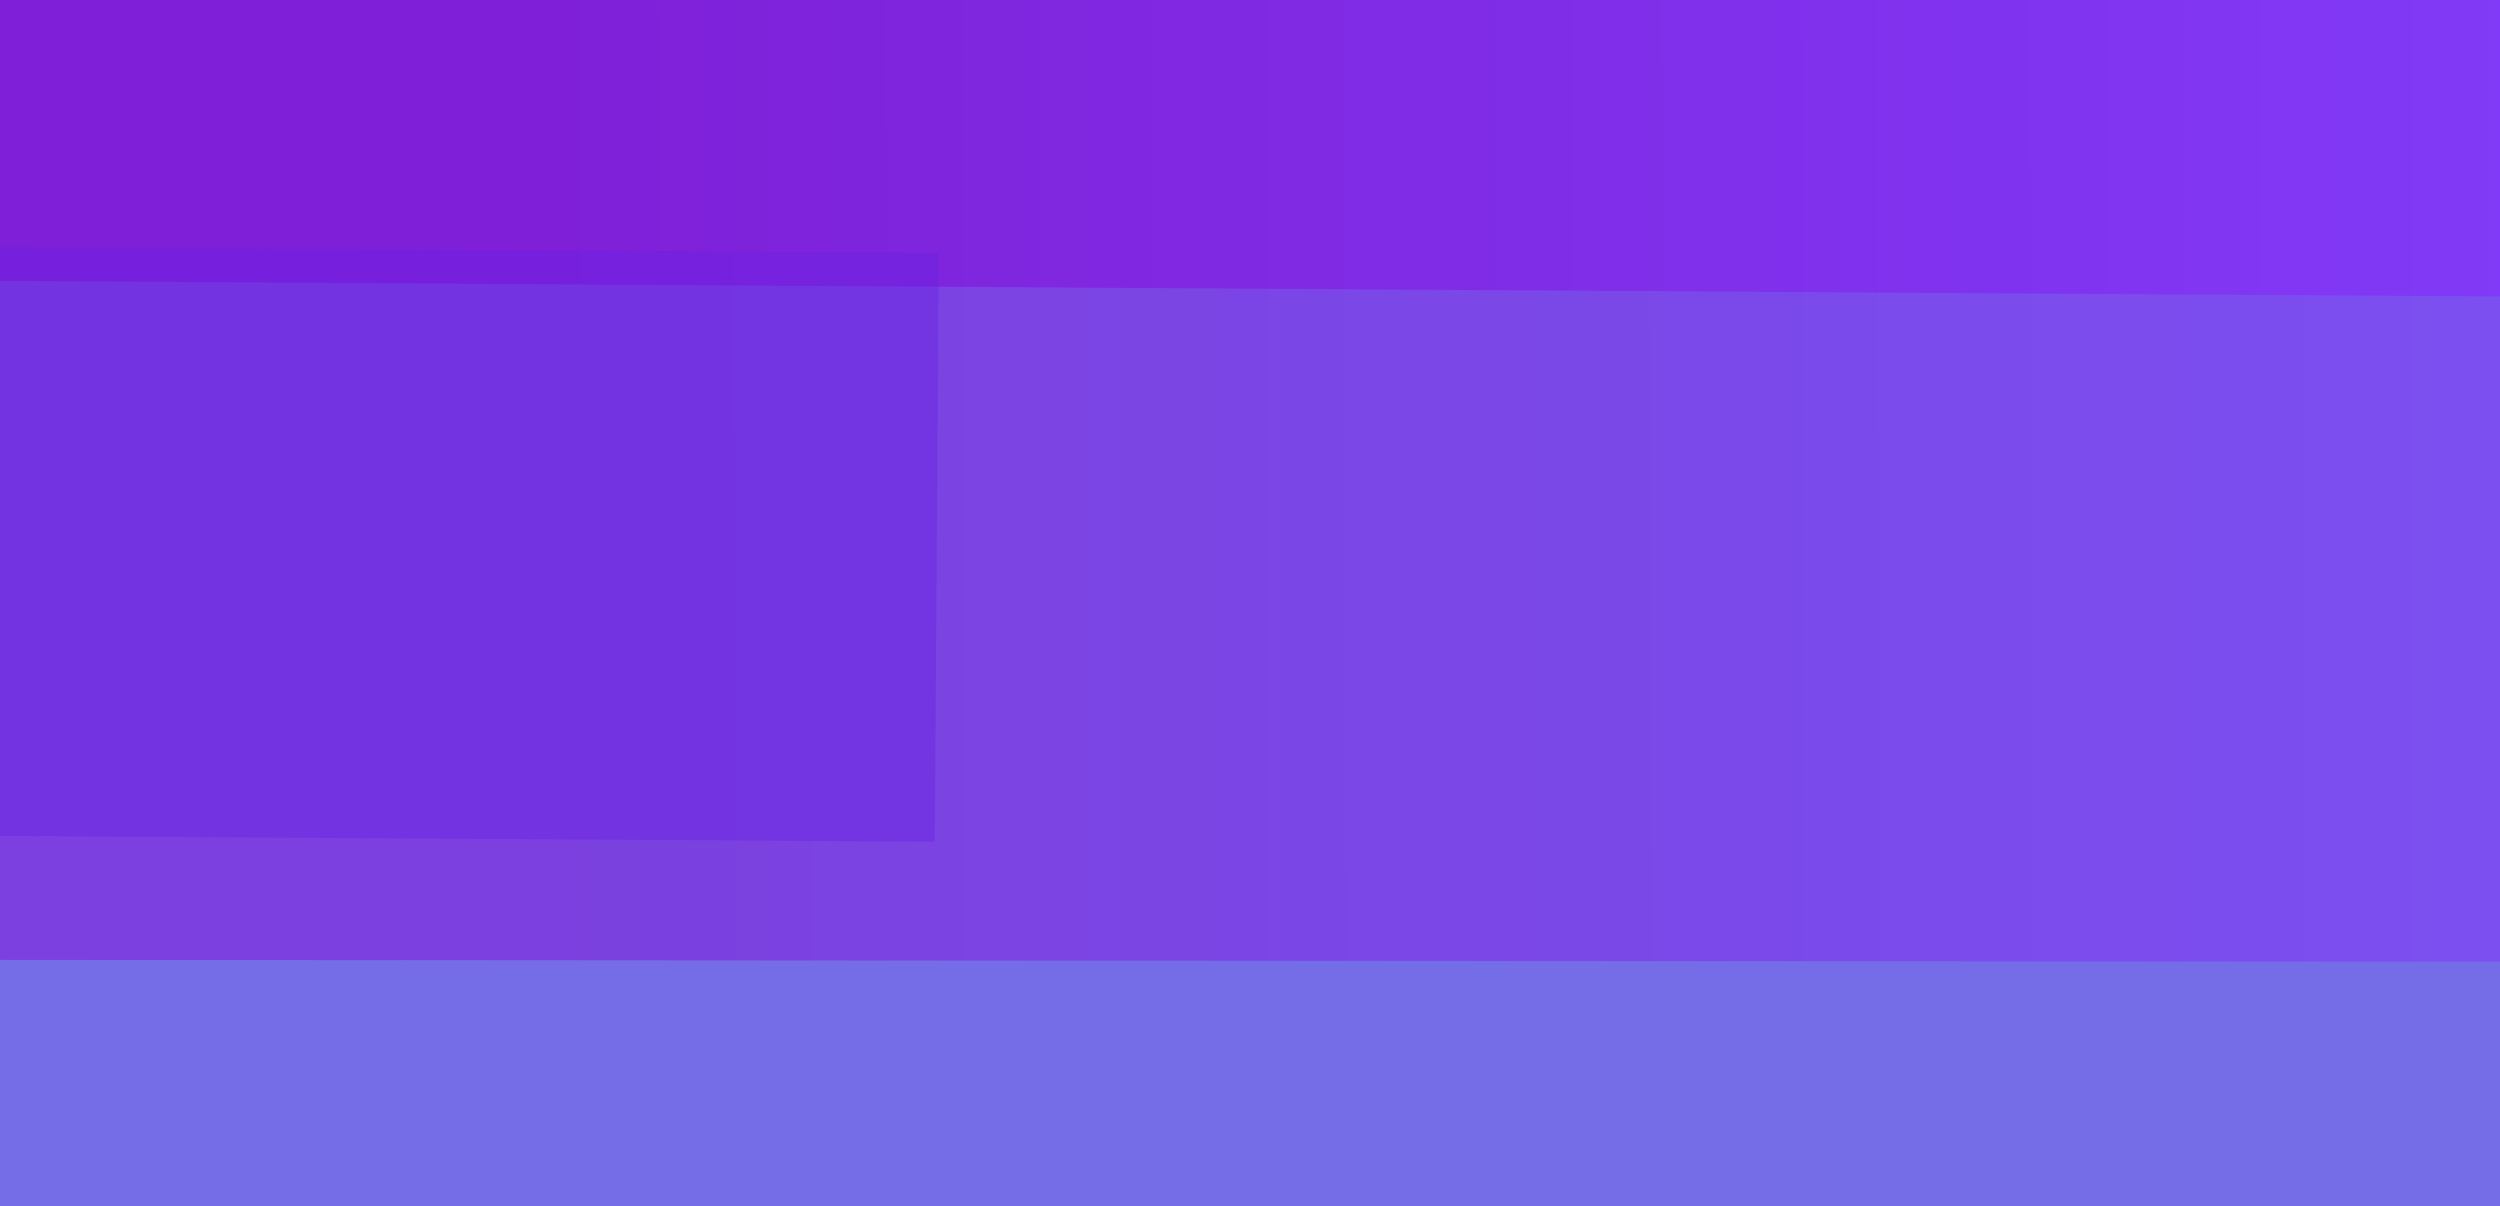<?xml version="1.0" encoding="utf-8"?><svg id="headbg" image-rendering="auto" baseProfile="basic" version="1.1" x="0px" y="0px" width="916" height="442" xmlns="http://www.w3.org/2000/svg" xmlns:xlink="http://www.w3.org/1999/xlink"><defs><g id="box1" overflow="visible"><path fill="#6B22E3" fill-opacity=".427" stroke="none" d="M304.1 -106.05L-302.6 -109.75 -304.05 106.05 302.65 109.75 304.1 -106.05Z"/></g><g id="box3" overflow="visible"><path fill="#6B22E3" fill-opacity=".427" stroke="none" d="M236.4 -82.45L-235.3 -85.3 -236.4 82.5 235.3 85.35 236.4 -82.45Z"/></g><g id="box4" overflow="visible"><path fill="#6B22E3" fill-opacity=".427" stroke="none" d="M263.15 -91.8L-261.85 -94.95 -263.1 91.8 261.9 95 263.15 -91.8Z"/></g><linearGradient id="Gradient_1" gradientUnits="userSpaceOnUse" x1="-75.600" y1="175" x2="925.800" y2="173.100" spreadMethod="pad"><stop offset="0%" stop-color="#7F20D8"/><stop offset="27.450%" stop-color="#7F20D8"/><stop offset="100%" stop-color="#813AF7"/></linearGradient></defs><g id="Scene-1" overflow="visible"><path fill="#756DE7" stroke="none" d="M939.65 478.1L939.1 -68.05 -186.65 -66.95 -186.1 479.2 939.65 478.1Z"/><path fill="url(#Gradient_1)" stroke="none" d="M925.75 352.4L926.05 -3.5 -75.5 -4.25 -75.8 351.65 925.75 352.4Z"/><g display="none"><use xlink:href="#box4" transform="translate(177.35 321.3)"><animateTransform attributeName="transform" additive="replace" type="translate" repeatCount="indefinite" dur="21.133s" keyTimes="0;.503;.505;.506;.508;.509;.511;.513;.514;.516;.517;.519;.521;.522;.524;.525;.527;.528;.53;.532;.533;.535;.536;.538;.539;.541;.543;.544;.546;.547;.549;.55;.552;.554;.555;.557;.558;.56;.562;.563;.565;.566;.568;.569;.571;.573;.574;.576;.577;.579;.58;.582;.584;.585;.587;.588;.59;.591;.593;.595;.596;.598;.599;.601;.603;.604;.606;.607;.609;.61;.612;.614;.615;.617;.618;.62;.621;.623;.625;.626;.628;.629;.631;.633;.634;.636;.637;.639;.64;.642;.644;.645;.647;.648;.65;.651;.653;.655;.656;.658;.659;.661;.662;.664;.666;.667;.669;.67;.672;.674;.675;.677;.678;.68;.681;.683;.685;.686;.688;.689;.691;.692;.694;.696;.697;.699;.7;.702;.703;.705;.707;.708;.71;.711;.713;.715;.716;.718;.719;.721;.722;.724;.726;.727;.729;.73;.732;.733;.735;.737;.738;.74;.741;.743;.744;.746;.748;.749;.751;.752;.754;.756;.757;.759;.76;.762;.763;.765;.767;.768;.77;.771;.773;.774;.776;.778;.779;.781;.782;.784;.786;.787;.789;.79;.792;.793;.795;.797;.798;.8;.801;.803;.804;.806;.808;.809;.811;.812;.814;.815;.817;.819;.82;.822;.823;.825;.827;.828;.83;.831;.833;.834;.836;.838;.839;.841;.842;.844;.845;.847;.849;.85;.852;.853;.855;.856;.858;.86;.861;.863;.864;.866;.868;.869;.871;.872;.874;.875;.877;.879;.88;.882;.883;.885;.886;.888;.89;.891;.893;.894;.896;.897;.899;.901;.902;.904;.905;.907;.909;.91;.912;.913;.915;.916;.918;.92;.921;.923;.924;.926;.927;.929;.931;.932;.934;.935;.937;.939;.94;.942;.943;.945;.946;.948;.95;.951;.953;.954;.956;.957;.959;1" values="177.35,321.3;177.35,321.3;177.9,321.3;178.45,321.3;179,321.3;179.55,321.3;180.1,321.3;180.65,321.3;181.2,321.3;181.75,321.3;182.3,321.3;182.85,321.3;183.4,321.3;183.95,321.3;184.5,321.3;185.1,321.3;185.65,321.3;186.2,321.3;186.75,321.3;187.3,321.3;187.85,321.3;188.4,321.3;188.95,321.3;189.5,321.3;190.05,321.3;190.6,321.3;191.15,321.3;191.7,321.3;192.25,321.3;192.85,321.3;193.4,321.3;193.95,321.3;194.5,321.3;195.05,321.3;195.6,321.3;196.15,321.3;196.7,321.3;197.25,321.3;197.8,321.3;198.35,321.3;198.9,321.3;199.45,321.3;200,321.3;200.6,321.3;201.15,321.3;201.7,321.3;202.25,321.3;202.8,321.3;203.35,321.3;203.9,321.3;204.45,321.3;205,321.3;205.55,321.3;206.1,321.3;206.65,321.3;207.2,321.3;207.75,321.3;208.35,321.3;208.9,321.3;209.45,321.3;210,321.3;210.55,321.3;211.1,321.3;211.65,321.3;212.2,321.3;212.75,321.3;213.3,321.3;213.85,321.3;214.4,321.3;214.95,321.3;215.55,321.3;216.1,321.3;216.65,321.3;217.2,321.3;217.75,321.3;218.3,321.3;218.85,321.3;219.4,321.3;219.95,321.3;220.5,321.3;221.05,321.3;221.6,321.3;222.15,321.3;222.7,321.3;223.3,321.3;223.85,321.3;224.4,321.3;224.95,321.3;225.5,321.3;226.05,321.3;226.6,321.3;227.15,321.3;227.7,321.3;228.25,321.3;228.8,321.3;229.35,321.3;229.9,321.3;230.45,321.3;231.05,321.3;231.6,321.3;232.15,321.3;232.7,321.3;233.25,321.3;233.8,321.3;234.35,321.3;234.9,321.3;235.45,321.3;236,321.3;236.55,321.3;237.1,321.3;237.65,321.3;238.2,321.3;238.8,321.3;239.35,321.3;239.9,321.3;240.45,321.3;241,321.3;241.55,321.3;242.1,321.3;242.65,321.3;243.2,321.3;243.75,321.3;244.3,321.3;244.85,321.3;245.4,321.3;246,321.3;246.55,321.3;247.1,321.3;247.65,321.3;248.2,321.3;248.75,321.3;249.3,321.3;249.85,321.3;250.4,321.3;250.95,321.3;251.5,321.3;252.05,321.3;252.6,321.3;253.15,321.3;253.75,321.3;254.3,321.3;254.85,321.3;255.4,321.3;255.95,321.3;256.5,321.3;257.05,321.3;257.6,321.3;258.15,321.3;258.7,321.3;259.25,321.3;259.8,321.3;260.35,321.3;260.9,321.3;261.5,321.3;262.05,321.3;262.6,321.3;263.15,321.3;263.7,321.3;264.25,321.3;264.8,321.3;265.35,321.3;265.9,321.3;266.45,321.3;267,321.3;267.55,321.3;268.1,321.3;268.65,321.3;269.25,321.3;269.8,321.3;270.35,321.3;270.9,321.3;271.45,321.3;272,321.3;272.55,321.3;273.1,321.3;273.65,321.3;274.2,321.3;274.75,321.3;275.3,321.3;275.85,321.3;276.45,321.3;277,321.3;277.55,321.3;278.1,321.3;278.65,321.3;279.2,321.3;279.75,321.3;280.3,321.3;280.85,321.3;281.4,321.3;281.95,321.3;282.5,321.3;283.05,321.3;283.6,321.3;284.2,321.3;284.75,321.3;285.3,321.3;285.85,321.3;286.4,321.3;286.95,321.3;287.5,321.3;288.05,321.3;288.6,321.3;289.15,321.3;289.7,321.3;290.25,321.3;290.8,321.3;291.35,321.3;291.95,321.3;292.5,321.3;293.05,321.3;293.6,321.3;294.15,321.3;294.7,321.3;295.25,321.3;295.8,321.3;296.35,321.3;296.9,321.3;297.45,321.3;298,321.3;298.55,321.3;299.1,321.3;299.7,321.3;300.25,321.3;300.8,321.3;301.35,321.3;301.9,321.3;302.45,321.3;303,321.3;303.55,321.3;304.1,321.3;304.65,321.3;305.2,321.3;305.75,321.3;306.3,321.3;306.9,321.3;307.45,321.3;308,321.3;308.55,321.3;309.1,321.3;309.65,321.3;310.2,321.3;310.75,321.3;311.3,321.3;311.85,321.3;312.4,321.3;312.95,321.3;313.5,321.3;314.05,321.3;314.65,321.3;315.2,321.3;315.75,321.3;316.3,321.3;316.85,321.3;317.4,321.3;317.95,321.3;318.5,321.3;319.05,321.3;319.6,321.3;320.15,321.3;320.7,321.3;321.25,321.3;321.8,321.3;322.4,321.3;322.95,321.3;323.5,321.3;324.05,321.3;324.6,321.3;325.15,321.3;325.7,321.3;326.25,321.3;326.8,321.3;327.35,321.3;327.9,321.3;328.45,321.3;329,321.3;329.55,321.3;330.15,321.3;330.7,321.3;331.25,321.3;331.8,321.3;332.35,321.3;332.9,321.3;333.45,321.3;334,321.3;334.55,321.3;335.1,321.3;335.65,321.3;336.2,321.3;336.75,321.3;337.35,321.3;337.35,321.3"/><animate attributeName="opacity" repeatCount="indefinite" dur="21.133s" keyTimes="0;.503;.505;.506;.508;.509;.511;.513;.514;.516;.517;.519;.521;.522;.524;.525;.527;.528;.53;.532;.533;.535;.536;.538;.539;.541;.543;.544;.546;.547;.549;.55;.552;.554;.555;.557;.558;.56;.562;.563;.565;.566;.568;.569;.571;.573;.574;.576;.577;.579;.58;.582;.584;.585;.587;.588;.59;.591;.593;.868;.869;.871;.872;.874;.875;.877;.879;.88;.882;.883;.885;.886;.888;.89;.891;.893;.894;.896;.897;.899;.901;.902;.904;.905;.907;.909;.91;.912;.913;.915;.916;.918;.92;.921;.923;.924;.926;.927;.929;.931;.932;.934;.935;.937;.939;.94;.942;.943;.945;.946;.948;.95;.951;.953;.954;.956;.957;.959;1" values="0;0;.01;.03;.05;.07;.08;.1;.12;.14;.15;.17;.19;.21;.22;.24;.26;.28;.29;.31;.33;.35;.36;.38;.4;.42;.43;.45;.47;.49;.5;.52;.54;.56;.57;.59;.61;.63;.64;.66;.68;.7;.71;.73;.75;.77;.78;.8;.82;.84;.85;.87;.89;.91;.92;.94;.96;.98;1;1;.98;.96;.94;.93;.91;.89;.87;.86;.84;.82;.81;.79;.77;.75;.74;.72;.7;.68;.67;.65;.63;.62;.6;.58;.56;.55;.53;.51;.49;.48;.46;.44;.43;.41;.39;.37;.36;.34;.32;.31;.29;.27;.25;.24;.22;.2;.18;.17;.15;.13;.12;.1;.08;.06;.05;.03;.01;0;0"/></use><animate attributeName="display" repeatCount="indefinite" dur="21.133s" keyTimes="0;.503;.961;1" values="none;inline;none;none"/></g><g display="none"><use xlink:href="#box4" transform="translate(477.35 381.3)"><animateTransform attributeName="transform" additive="replace" type="translate" repeatCount="indefinite" dur="21.133s" keyTimes="0;.014;.016;.017;.019;.021;.022;.024;.025;.027;.028;.03;.032;.033;.035;.036;.038;.039;.041;.043;.044;.046;.047;.049;.05;.052;.054;.055;.057;.058;.06;.062;.063;.065;.066;.068;.069;.071;.073;.074;.076;.077;.079;.08;.082;.084;.085;.087;.088;.09;.091;.093;.095;.096;.098;.099;.101;.103;.104;.106;.107;.109;.11;.112;.114;.115;.117;.118;.12;.121;.123;.125;.126;.128;.129;.131;.132;.134;.136;.137;.139;.14;.142;.144;.145;.147;.148;.15;.151;.153;.155;.156;.158;.159;.161;.162;.164;.166;.167;.169;.17;.172;.174;.175;.177;.178;.18;.181;.183;.185;.186;.188;.189;.191;.192;.194;.196;.197;.199;.2;.202;.203;.205;.207;.208;.21;.211;.213;.215;.216;.218;.219;.221;.222;.224;.226;.227;.229;.23;.232;.233;.235;.237;.238;.24;.241;.243;.244;.246;.248;.249;.251;.252;.254;.256;.257;.259;.26;.262;.263;.265;.267;.268;.27;.271;.273;.274;.276;.278;.279;.281;.282;.284;.285;.287;.289;.29;.292;.293;.295;.297;.298;.3;.301;.303;.304;.306;.308;.309;.311;.312;.314;.315;.317;.319;.32;.322;.323;.325;.327;.328;.33;.331;.333;.334;.336;.338;.339;.341;.342;.344;.345;.347;.349;.35;.352;.353;.355;.356;.358;.36;.361;.363;.364;.366;.368;.369;.371;.372;.374;.375;.377;.379;.38;.382;.383;.385;.386;.388;.39;.391;.393;.394;.396;.397;.399;.401;.402;.404;.405;.407;.409;.41;.412;.413;.415;.416;.418;.42;.421;.423;.424;.426;.427;.429;.431;.432;.434;.435;.437;.438;.44;.442;.443;.445;.446;.448;.45;.451;.453;.454;.456;.457;.459;.461;.462;.464;.465;.467;.468;.47;.472;.473;.475;.476;.478;.48;.481;.483;.484;.486;1" values="477.35,381.3;477.35,381.3;476.85,381.3;476.3,381.3;475.75,381.3;475.25,381.3;474.7,381.3;474.15,381.3;473.65,381.3;473.1,381.3;472.55,381.3;472,381.3;471.5,381.3;470.95,381.3;470.4,381.3;469.9,381.3;469.35,381.3;468.8,381.3;468.3,381.3;467.75,381.3;467.2,381.3;466.65,381.3;466.15,381.3;465.6,381.3;465.05,381.3;464.55,381.3;464,381.3;463.45,381.3;462.95,381.3;462.4,381.3;461.85,381.3;461.3,381.3;460.8,381.3;460.25,381.3;459.7,381.3;459.2,381.3;458.65,381.3;458.1,381.3;457.6,381.3;457.05,381.3;456.5,381.3;455.95,381.3;455.45,381.3;454.9,381.3;454.35,381.3;453.85,381.3;453.3,381.3;452.75,381.3;452.2,381.3;451.7,381.3;451.15,381.3;450.6,381.3;450.1,381.3;449.55,381.3;449,381.3;448.5,381.3;447.95,381.3;447.4,381.3;446.85,381.3;446.35,381.3;445.8,381.3;445.25,381.3;444.75,381.3;444.2,381.3;443.65,381.3;443.15,381.3;442.6,381.3;442.05,381.3;441.5,381.3;441,381.3;440.45,381.3;439.9,381.3;439.4,381.3;438.85,381.3;438.3,381.3;437.8,381.3;437.25,381.3;436.7,381.3;436.15,381.3;435.65,381.3;435.1,381.3;434.55,381.3;434.05,381.3;433.5,381.3;432.95,381.3;432.45,381.3;431.9,381.3;431.35,381.3;430.8,381.3;430.3,381.3;429.75,381.3;429.2,381.3;428.7,381.3;428.15,381.3;427.6,381.3;427.05,381.3;426.55,381.3;426,381.3;425.45,381.3;424.95,381.3;424.4,381.3;423.85,381.3;423.35,381.3;422.8,381.3;422.25,381.3;421.7,381.3;421.2,381.3;420.65,381.3;420.1,381.3;419.6,381.3;419.05,381.3;418.5,381.3;418,381.3;417.45,381.3;416.9,381.3;416.35,381.3;415.85,381.3;415.3,381.3;414.75,381.3;414.25,381.3;413.7,381.3;413.15,381.3;412.65,381.3;412.1,381.3;411.55,381.3;411,381.3;410.5,381.3;409.95,381.3;409.4,381.3;408.9,381.3;408.35,381.3;407.8,381.3;407.25,381.3;406.75,381.3;406.2,381.3;405.65,381.3;405.15,381.3;404.6,381.3;404.05,381.3;403.55,381.3;403,381.3;402.45,381.3;401.9,381.3;401.4,381.3;400.85,381.3;400.3,381.3;399.8,381.3;399.25,381.3;398.7,381.3;398.2,381.3;397.65,381.3;397.1,381.3;396.55,381.3;396.05,381.3;395.5,381.3;394.95,381.3;394.45,381.3;393.9,381.3;393.35,381.3;392.85,381.3;392.3,381.3;391.75,381.3;391.2,381.3;390.7,381.3;390.15,381.3;389.6,381.3;389.1,381.3;388.55,381.3;388,381.3;387.5,381.3;386.95,381.3;386.4,381.3;385.85,381.3;385.35,381.3;384.8,381.3;384.25,381.3;383.75,381.3;383.2,381.3;382.65,381.3;382.1,381.3;381.6,381.3;381.05,381.3;380.5,381.3;380,381.3;379.45,381.3;378.9,381.3;378.4,381.3;377.85,381.3;377.3,381.3;376.75,381.3;376.25,381.3;375.7,381.3;375.15,381.3;374.65,381.3;374.1,381.3;373.55,381.3;373.05,381.3;372.5,381.3;371.95,381.3;371.4,381.3;370.9,381.3;370.35,381.3;369.8,381.3;369.3,381.3;368.75,381.3;368.2,381.3;367.7,381.3;367.15,381.3;366.6,381.3;366.05,381.3;365.55,381.3;365,381.3;364.45,381.3;363.95,381.3;363.4,381.3;362.85,381.3;362.3,381.3;361.8,381.3;361.25,381.3;360.7,381.3;360.2,381.3;359.65,381.3;359.1,381.3;358.6,381.3;358.05,381.3;357.5,381.3;356.95,381.3;356.45,381.3;355.9,381.3;355.35,381.3;354.85,381.3;354.3,381.3;353.75,381.3;353.25,381.3;352.7,381.3;352.15,381.3;351.6,381.3;351.1,381.3;350.55,381.3;350,381.3;349.5,381.3;348.95,381.3;348.4,381.3;347.9,381.3;347.35,381.3;346.8,381.3;346.25,381.3;345.75,381.3;345.2,381.3;344.65,381.3;344.15,381.3;343.6,381.3;343.05,381.3;342.55,381.3;342,381.3;341.45,381.3;340.9,381.3;340.4,381.3;339.85,381.3;339.3,381.3;338.8,381.3;338.25,381.3;337.7,381.3;337.15,381.3;336.65,381.3;336.1,381.3;335.55,381.3;335.05,381.3;334.5,381.3;333.95,381.3;333.45,381.3;332.9,381.3;332.35,381.3;331.8,381.3;331.3,381.3;330.75,381.3;330.2,381.3;329.7,381.3;329.15,381.3;328.6,381.3;328.1,381.3;327.55,381.3;327,381.3;326.45,381.3;325.95,381.3;325.4,381.3;324.85,381.3;324.35,381.3;323.8,381.3;323.25,381.3;322.75,381.3;322.2,381.3;321.65,381.3;321.1,381.3;320.6,381.3;320.05,381.3;319.5,381.3;319,381.3;318.45,381.3;317.9,381.3;317.35,381.3;317.35,381.3"/><animate attributeName="opacity" repeatCount="indefinite" dur="21.133s" keyTimes="0;.014;.016;.017;.019;.021;.022;.024;.025;.027;.028;.03;.032;.033;.035;.036;.038;.039;.041;.043;.044;.046;.047;.049;.05;.052;.054;.055;.057;.058;.06;.062;.063;.065;.066;.068;.069;.071;.073;.074;.076;.077;.079;.08;.082;.084;.085;.087;.088;.09;.091;.093;.095;.096;.098;.099;.101;.103;.104;.106;.107;.391;.393;.394;.396;.397;.399;.401;.402;.404;.405;.407;.409;.41;.412;.413;.415;.416;.418;.42;.421;.423;.424;.426;.427;.429;.431;.432;.434;.435;.437;.438;.44;.442;.443;.445;.446;.448;.45;.451;.453;.454;.456;.457;.459;.461;.462;.464;.465;.467;.468;.47;.472;.473;.475;.476;.478;.48;.481;.483;.484;.486;1" values="0;0;.01;.03;.05;.06;.08;.1;.11;.13;.15;.16;.18;.2;.22;.23;.25;.27;.28;.3;.32;.33;.35;.37;.38;.4;.42;.44;.45;.47;.49;.5;.52;.54;.55;.57;.59;.61;.62;.64;.66;.67;.69;.71;.72;.74;.76;.77;.79;.81;.83;.84;.86;.88;.89;.91;.93;.94;.96;.98;1;1;.98;.96;.95;.93;.91;.9;.88;.86;.85;.83;.81;.8;.78;.76;.75;.73;.71;.7;.68;.66;.65;.63;.61;.6;.58;.56;.55;.53;.51;.5;.48;.46;.44;.43;.41;.4;.38;.36;.35;.33;.31;.3;.28;.26;.25;.23;.21;.2;.18;.16;.15;.13;.11;.1;.08;.06;.05;.03;.01;0;0"/></use><animate attributeName="display" repeatCount="indefinite" dur="21.133s" keyTimes="0;.014;.487;1" values="none;inline;none;none"/></g><g display="none"><use xlink:href="#box3" transform="translate(921.15 303.7)"><animateTransform attributeName="transform" additive="replace" type="translate" repeatCount="indefinite" dur="21.133s" keyTimes="0;.478;.48;.481;.483;.484;.486;.487;.489;.491;.492;.494;.495;.497;.498;.5;.502;.503;.505;.506;.508;.509;.511;.513;.514;.516;.517;.519;.521;.522;.524;.525;.527;.528;.53;.532;.533;.535;.536;.538;.539;.541;.543;.544;.546;.547;.549;.55;.552;.554;.555;.557;.558;.56;.562;.563;.565;.566;.568;.569;.571;.573;.574;.576;.577;.579;.58;.582;.584;.585;.587;.588;.59;.591;.593;.595;.596;.598;.599;.601;.603;.604;.606;.607;.609;.61;.612;.614;.615;.617;.618;.62;.621;.623;.625;.626;.628;.629;.631;.633;.634;.636;.637;.639;.64;.642;.644;.645;.647;.648;.65;.651;.653;.655;.656;.658;.659;.661;.662;.664;.666;.667;.669;.67;.672;.674;.675;.677;.678;.68;.681;.683;.685;.686;.688;.689;.691;.692;.694;.696;.697;.699;.7;.702;.703;.705;.707;.708;.71;.711;.713;.715;.716;.718;.719;.721;.722;.724;.726;.727;.729;.73;.732;.733;.735;.737;.738;.74;.741;.743;.744;.746;.748;.749;.751;.752;.754;.756;.757;.759;.76;.762;.763;.765;.767;.768;.77;.771;.773;.774;.776;.778;.779;.781;.782;.784;.786;.787;.789;.79;.792;.793;.795;.797;.798;.8;.801;.803;.804;.806;.808;.809;.811;.812;.814;.815;.817;.819;.82;.822;.823;.825;.827;.828;.83;.831;.833;.834;.836;.838;.839;.841;.842;.844;.845;.847;.849;.85;.852;.853;.855;.856;.858;.86;.861;.863;.864;.866;.868;.869;.871;1" values="921.15,303.7;921.15,303.7;920.45,303.85;919.75,304;919,304.15;918.3,304.3;917.55,304.5;916.85,304.65;916.1,304.8;915.4,304.95;914.65,305.1;913.95,305.3;913.2,305.45;912.5,305.6;911.8,305.75;911.05,305.9;910.35,306.1;909.6,306.25;908.9,306.4;908.15,306.55;907.45,306.75;906.7,306.9;906,307.05;905.25,307.2;904.55,307.35;903.85,307.55;903.1,307.7;902.4,307.85;901.65,308;900.95,308.15;900.2,308.35;899.5,308.5;898.75,308.65;898.05,308.8;897.3,309;896.6,309.15;895.85,309.3;895.15,309.45;894.45,309.6;893.7,309.8;893,309.95;892.25,310.1;891.55,310.25;890.8,310.4;890.1,310.6;889.35,310.75;888.65,310.9;887.9,311.05;887.2,311.25;886.5,311.4;885.75,311.55;885.05,311.7;884.3,311.85;883.6,312.05;882.85,312.2;882.15,312.35;881.4,312.5;880.7,312.65;879.95,312.85;879.25,313;878.5,313.15;877.8,313.3;877.1,313.45;876.35,313.65;875.65,313.8;874.9,313.95;874.2,314.1;873.45,314.3;872.75,314.45;872,314.6;871.3,314.75;870.55,314.9;869.85,315.1;869.15,315.25;868.4,315.4;867.7,315.55;866.95,315.7;866.25,315.9;865.5,316.05;864.8,316.2;864.05,316.35;863.35,316.55;862.6,316.7;861.9,316.85;861.15,317;860.45,317.15;859.75,317.35;859,317.5;858.3,317.65;857.55,317.8;856.85,317.95;856.1,318.15;855.4,318.3;854.65,318.45;853.95,318.6;853.2,318.8;852.5,318.95;851.8,319.1;851.05,319.25;850.35,319.4;849.6,319.6;848.9,319.75;848.15,319.9;847.45,320.05;846.7,320.2;846,320.4;845.25,320.55;844.55,320.7;843.85,320.85;843.1,321;842.4,321.2;841.65,321.35;840.95,321.5;840.2,321.65;839.5,321.85;838.75,322;838.05,322.15;837.3,322.3;836.6,322.45;835.85,322.65;835.15,322.8;834.45,322.95;833.7,323.1;833,323.25;832.25,323.45;831.55,323.6;830.8,323.75;830.1,323.9;829.35,324.1;828.65,324.25;827.9,324.4;827.2,324.55;826.5,324.7;825.75,324.9;825.05,325.05;824.3,325.2;823.6,325.35;822.85,325.5;822.15,325.7;821.4,325.85;820.7,326;819.95,326.15;819.25,326.35;818.5,326.5;817.8,326.65;817.1,326.8;816.35,326.95;815.65,327.15;814.9,327.3;814.2,327.45;813.45,327.6;812.75,327.75;812,327.95;811.3,328.1;810.55,328.25;809.85,328.4;809.15,328.55;808.4,328.75;807.7,328.9;806.95,329.05;806.25,329.2;805.5,329.4;804.8,329.55;804.05,329.7;803.35,329.85;802.6,330;801.9,330.2;801.15,330.35;800.45,330.5;799.75,330.65;799,330.8;798.3,331;797.55,331.15;796.85,331.3;796.1,331.45;795.4,331.65;794.65,331.8;793.95,331.95;793.2,332.1;792.5,332.25;791.8,332.45;791.05,332.6;790.35,332.75;789.6,332.9;788.9,333.05;788.15,333.25;787.45,333.4;786.7,333.55;786,333.7;785.25,333.9;784.55,334.05;783.85,334.2;783.1,334.35;782.4,334.5;781.65,334.7;780.95,334.85;780.2,335;779.5,335.15;778.75,335.3;778.05,335.5;777.3,335.65;776.6,335.8;775.85,335.95;775.15,336.1;774.45,336.3;773.7,336.45;773,336.6;772.25,336.75;771.55,336.95;770.8,337.1;770.1,337.25;769.35,337.4;768.65,337.55;767.9,337.75;767.2,337.9;766.5,338.05;765.75,338.2;765.05,338.35;764.3,338.55;763.6,338.7;762.85,338.85;762.15,339;761.4,339.2;760.7,339.35;759.95,339.5;759.25,339.65;758.5,339.8;757.8,340;757.1,340.15;756.35,340.3;755.65,340.45;754.9,340.6;754.2,340.8;753.45,340.95;752.75,341.1;752,341.25;751.3,341.45;750.55,341.6;749.85,341.75;749.15,341.9;748.4,342.05;747.7,342.25;746.95,342.4;746.25,342.55;745.5,342.7;744.8,342.85;744.05,343.05;743.35,343.2;742.6,343.35;741.9,343.5;741.15,343.7;741.15,343.7"/><animate attributeName="opacity" repeatCount="indefinite" dur="21.133s" keyTimes="0;.478;.48;.481;.483;.484;.486;.487;.489;.491;.492;.494;.495;.497;.498;.5;.502;.503;.505;.506;.508;.509;.511;.513;.514;.516;.517;.519;.521;.522;.524;.525;.527;.528;.53;.532;.533;.535;.536;.538;.539;.541;.543;.544;.546;.547;.549;.55;.552;.554;.555;.557;.558;.56;.562;.563;.565;.566;.568;.781;.782;.784;.786;.787;.789;.79;.792;.793;.795;.797;.798;.8;.801;.803;.804;.806;.808;.809;.811;.812;.814;.815;.817;.819;.82;.822;.823;.825;.827;.828;.83;.831;.833;.834;.836;.838;.839;.841;.842;.844;.845;.847;.849;.85;.852;.853;.855;.856;.858;.86;.861;.863;.864;.866;.868;.869;.871;1" values="0;0;.01;.03;.05;.07;.08;.1;.12;.14;.15;.17;.19;.21;.22;.24;.26;.28;.29;.31;.33;.35;.36;.38;.4;.42;.43;.45;.47;.49;.5;.52;.54;.56;.57;.59;.61;.63;.64;.66;.68;.7;.71;.73;.75;.77;.78;.8;.82;.84;.85;.87;.89;.91;.92;.94;.96;.98;1;1;.98;.96;.94;.92;.91;.89;.87;.85;.84;.82;.8;.78;.77;.75;.73;.71;.7;.68;.66;.64;.63;.61;.59;.57;.56;.54;.52;.5;.49;.47;.45;.43;.42;.4;.38;.36;.35;.33;.31;.29;.28;.26;.24;.22;.21;.19;.17;.15;.14;.12;.1;.08;.07;.05;.03;.01;0;0"/></use><animate attributeName="display" repeatCount="indefinite" dur="21.133s" keyTimes="0;.478;.872;1" values="none;inline;none;none"/></g><g display="none"><use xlink:href="#box3" transform="translate(781.15 403.7)"><animateTransform attributeName="transform" additive="replace" type="translate" repeatCount="indefinite" dur="21.133s" keyTimes="0;.038;.039;.041;.043;.044;.046;.047;.049;.05;.052;.054;.055;.057;.058;.06;.062;.063;.065;.066;.068;.069;.071;.073;.074;.076;.077;.079;.08;.082;.084;.085;.087;.088;.09;.091;.093;.095;.096;.098;.099;.101;.103;.104;.106;.107;.109;.11;.112;.114;.115;.117;.118;.12;.121;.123;.125;.126;.128;.129;.131;.132;.134;.136;.137;.139;.14;.142;.144;.145;.147;.148;.15;.151;.153;.155;.156;.158;.159;.161;.162;.164;.166;.167;.169;.17;.172;.174;.175;.177;.178;.18;.181;.183;.185;.186;.188;.189;.191;.192;.194;.196;.197;.199;.2;.202;.203;.205;.207;.208;.21;.211;.213;.215;.216;.218;.219;.221;.222;.224;.226;.227;.229;.23;.232;.233;.235;.237;.238;.24;.241;.243;.244;.246;.248;.249;.251;.252;.254;.256;.257;.259;.26;.262;.263;.265;.267;.268;.27;.271;.273;.274;.276;.278;.279;.281;.282;.284;.285;.287;.289;.29;.292;.293;.295;.297;.298;.3;.301;.303;.304;.306;.308;.309;.311;.312;.314;.315;.317;.319;.32;.322;.323;.325;.327;.328;.33;.331;.333;.334;.336;.338;.339;.341;.342;.344;.345;.347;.349;.35;.352;.353;.355;.356;.358;.36;.361;.363;.364;.366;.368;.369;.371;.372;.374;.375;.377;.379;.38;.382;.383;.385;.386;.388;.39;.391;.393;.394;.396;.397;.399;.401;.402;.404;.405;.407;.409;.41;.412;.413;.415;.416;.418;.42;.421;.423;.424;.426;.427;.429;.431;.432;.434;.435;.437;.438;.44;.442;.443;.445;.446;.448;.45;.451;.453;.454;.456;.457;.459;.461;.462;.464;1" values="781.15,403.7;781.15,403.7;781.65,403.7;782.15,403.7;782.7,403.7;783.2,403.7;783.7,403.7;784.25,403.7;784.75,403.7;785.25,403.7;785.8,403.7;786.3,403.7;786.85,403.7;787.35,403.7;787.85,403.7;788.4,403.7;788.9,403.7;789.4,403.7;789.95,403.7;790.45,403.7;791,403.7;791.5,403.7;792,403.7;792.55,403.7;793.05,403.7;793.55,403.7;794.1,403.7;794.6,403.7;795.15,403.7;795.65,403.7;796.15,403.7;796.7,403.7;797.2,403.7;797.7,403.7;798.25,403.7;798.75,403.7;799.25,403.7;799.8,403.7;800.3,403.7;800.85,403.7;801.35,403.7;801.85,403.7;802.4,403.7;802.9,403.7;803.4,403.7;803.95,403.7;804.45,403.7;805,403.7;805.5,403.7;806,403.7;806.55,403.7;807.05,403.7;807.55,403.7;808.1,403.7;808.6,403.7;809.15,403.7;809.65,403.7;810.15,403.7;810.7,403.7;811.2,403.7;811.7,403.7;812.25,403.7;812.75,403.7;813.25,403.7;813.8,403.7;814.3,403.7;814.85,403.7;815.35,403.7;815.85,403.7;816.4,403.7;816.9,403.7;817.4,403.7;817.95,403.7;818.45,403.7;819,403.7;819.5,403.7;820,403.7;820.55,403.7;821.05,403.7;821.55,403.7;822.1,403.7;822.6,403.7;823.15,403.7;823.65,403.7;824.15,403.7;824.7,403.7;825.2,403.7;825.7,403.7;826.25,403.7;826.75,403.7;827.25,403.7;827.8,403.7;828.3,403.7;828.85,403.7;829.35,403.7;829.85,403.7;830.4,403.7;830.9,403.7;831.4,403.7;831.95,403.7;832.45,403.7;833,403.7;833.5,403.7;834,403.7;834.55,403.7;835.05,403.7;835.55,403.7;836.1,403.7;836.6,403.7;837.15,403.7;837.65,403.7;838.15,403.7;838.7,403.7;839.2,403.7;839.7,403.7;840.25,403.7;840.75,403.7;841.25,403.7;841.8,403.7;842.3,403.7;842.85,403.7;843.35,403.7;843.85,403.7;844.4,403.7;844.9,403.7;845.4,403.7;845.95,403.7;846.45,403.7;847,403.7;847.5,403.7;848,403.7;848.55,403.7;849.05,403.7;849.55,403.7;850.1,403.7;850.6,403.7;851.15,403.7;851.65,403.7;852.15,403.7;852.7,403.7;853.2,403.7;853.7,403.7;854.25,403.7;854.75,403.7;855.25,403.7;855.8,403.7;856.3,403.7;856.85,403.7;857.35,403.7;857.85,403.7;858.4,403.7;858.9,403.7;859.4,403.7;859.95,403.7;860.45,403.7;861,403.7;861.5,403.7;862,403.7;862.55,403.7;863.05,403.7;863.55,403.7;864.1,403.7;864.6,403.7;865.15,403.7;865.65,403.7;866.15,403.7;866.7,403.7;867.2,403.7;867.7,403.7;868.25,403.7;868.75,403.7;869.25,403.7;869.8,403.7;870.3,403.7;870.85,403.7;871.35,403.7;871.85,403.7;872.4,403.7;872.9,403.7;873.4,403.7;873.95,403.7;874.45,403.7;875,403.7;875.5,403.7;876,403.7;876.55,403.7;877.05,403.7;877.55,403.7;878.1,403.7;878.6,403.7;879.15,403.7;879.65,403.7;880.15,403.7;880.7,403.7;881.2,403.7;881.7,403.7;882.25,403.7;882.75,403.7;883.25,403.7;883.8,403.7;884.3,403.7;884.85,403.7;885.35,403.7;885.85,403.7;886.4,403.7;886.9,403.7;887.4,403.7;887.95,403.7;888.45,403.7;889,403.7;889.5,403.7;890,403.7;890.55,403.7;891.05,403.7;891.55,403.7;892.1,403.7;892.6,403.7;893.15,403.7;893.65,403.7;894.15,403.7;894.7,403.7;895.2,403.7;895.7,403.7;896.25,403.7;896.75,403.7;897.25,403.7;897.8,403.7;898.3,403.7;898.85,403.7;899.35,403.7;899.85,403.7;900.4,403.7;900.9,403.7;901.4,403.7;901.95,403.7;902.45,403.7;903,403.7;903.5,403.7;904,403.7;904.55,403.7;905.05,403.7;905.55,403.7;906.1,403.7;906.6,403.7;907.1,403.7;907.65,403.7;908.15,403.7;908.7,403.7;909.2,403.7;909.7,403.7;910.25,403.7;910.75,403.7;911.25,403.7;911.8,403.7;912.3,403.7;912.85,403.7;913.35,403.7;913.85,403.7;914.4,403.7;914.9,403.7;915.4,403.7;915.95,403.7;916.45,403.7;917,403.7;917.5,403.7;918,403.7;918.55,403.7;919.05,403.7;919.55,403.7;920.1,403.7;920.6,403.7;921.15,403.7;921.15,403.7"/><animate attributeName="opacity" repeatCount="indefinite" dur="21.133s" keyTimes="0;.038;.039;.041;.043;.044;.046;.047;.049;.05;.052;.054;.055;.057;.058;.06;.062;.063;.065;.066;.068;.069;.071;.073;.074;.076;.077;.079;.08;.082;.084;.085;.087;.088;.09;.091;.093;.095;.096;.098;.099;.101;.103;.104;.106;.107;.109;.11;.112;.114;.115;.117;.118;.12;.121;.123;.125;.126;.128;.129;.131;.132;.134;.136;.366;.368;.369;.371;.372;.374;.375;.377;.379;.38;.382;.383;.385;.386;.388;.39;.391;.393;.394;.396;.397;.399;.401;.402;.404;.405;.407;.409;.41;.412;.413;.415;.416;.418;.42;.421;.423;.424;.426;.427;.429;.431;.432;.434;.435;.437;.438;.44;.442;.443;.445;.446;.448;.45;.451;.453;.454;.456;.457;.459;.461;.462;.464;1" values="0;0;.01;.03;.04;.06;.08;.09;.11;.12;.14;.16;.17;.19;.2;.22;.24;.25;.27;.29;.3;.32;.33;.35;.37;.38;.4;.41;.43;.45;.46;.48;.5;.51;.53;.54;.56;.58;.59;.61;.62;.64;.66;.67;.69;.7;.72;.74;.75;.77;.79;.8;.82;.83;.85;.87;.88;.9;.91;.93;.95;.96;.98;1;1;.98;.96;.95;.93;.91;.9;.88;.87;.85;.83;.82;.8;.79;.77;.75;.74;.72;.7;.69;.67;.66;.64;.62;.61;.59;.58;.56;.54;.53;.51;.49;.48;.46;.45;.43;.41;.4;.38;.37;.35;.33;.32;.3;.29;.27;.25;.24;.22;.2;.19;.17;.16;.14;.12;.11;.09;.08;.06;.04;.03;.01;0;0"/></use><animate attributeName="display" repeatCount="indefinite" dur="21.133s" keyTimes="0;.038;.465;1" values="none;inline;none;none"/></g><g id="box2" transform="translate(484.7 288.55)"><animate attributeName="opacity" repeatCount="indefinite" dur="21.133s" keyTimes="0;.002;.008;.009;.017;.019;.027;.028;.036;.038;.046;.047;.055;.057;.065;.066;.074;.076;.082;.084;.091;.093;.101;.103;.11;.112;.12;.121;.129;.131;.139;.14;.148;.15;.156;.158;.166;.167;.175;.177;.185;.186;.194;.196;.203;.205;.213;.215;.222;.224;.23;.232;.24;.241;.249;.251;.259;.26;.268;.27;.278;.279;.287;.289;.297;.298;.304;.306;.314;.315;.323;.325;.333;.334;.342;.344;.352;.353;.361;.363;.371;.372;.379;.38;.388;.39;.397;.399;.407;.409;.416;.418;.426;.427;.435;.437;.445;.446;.453;.454;.462;.464;.472;.473;.481;.483;.491;.492;.5;.502;.509;.511;.519;.521;.536;.538;.544;.546;.552;.554;.56;.562;.569;.571;.577;.579;.585;.587;.593;.595;.603;.604;.61;.612;.618;.62;.626;.628;.634;.636;.644;.645;.651;.653;.659;.661;.667;.669;.677;.678;.685;.686;.692;.694;.7;.702;.71;.711;.718;.719;.726;.727;.733;.735;.741;.743;.751;.752;.759;.76;.767;.768;.774;.776;.784;.786;.792;.793;.8;.801;.808;.809;.815;.817;.825;.827;.833;.834;.841;.842;.849;.85;.858;.86;.866;.868;.874;.875;.882;.883;.891;.893;.899;.901;.907;.909;.915;.916;.923;.924;.932;.934;.94;.942;.948;.95;.956;.957;.965;.967;.973;.975;.981;.983;.989;.991;.997;.998;1" values="1;.99;.99;.98;.98;.97;.97;.96;.96;.95;.95;.94;.94;.93;.93;.92;.92;.91;.91;.9;.9;.89;.89;.88;.88;.87;.87;.86;.86;.85;.85;.84;.84;.83;.83;.82;.82;.81;.81;.8;.8;.79;.79;.78;.78;.77;.77;.76;.76;.75;.75;.74;.74;.73;.73;.72;.72;.71;.71;.7;.7;.69;.69;.68;.68;.67;.67;.66;.66;.65;.65;.64;.64;.63;.63;.62;.62;.61;.61;.6;.6;.59;.59;.58;.58;.57;.57;.56;.56;.55;.55;.54;.54;.53;.53;.52;.52;.51;.51;.5;.5;.49;.49;.48;.48;.47;.47;.46;.46;.45;.45;.44;.44;.43;.43;.44;.44;.45;.45;.46;.46;.47;.47;.48;.48;.49;.49;.5;.5;.51;.51;.52;.52;.53;.53;.54;.54;.55;.55;.56;.56;.57;.57;.58;.58;.59;.59;.6;.6;.61;.61;.62;.62;.63;.63;.64;.64;.65;.65;.66;.66;.67;.67;.68;.68;.69;.69;.7;.7;.71;.71;.72;.72;.73;.73;.74;.74;.75;.75;.76;.76;.77;.77;.78;.78;.79;.79;.8;.8;.81;.81;.82;.82;.83;.83;.84;.84;.85;.85;.86;.86;.87;.87;.88;.88;.89;.89;.9;.9;.91;.91;.92;.92;.93;.93;.94;.94;.95;.95;.96;.96;.97;.97;.98;.98;.99;.99;1;1"/><path fill="#756DE7" fill-opacity=".427" stroke="none" d="M515.1 -179.4L-512.75 -185.8 -515.1 179.45 512.65 185.85 515.1 -179.4Z"/></g><g display="none"><use xlink:href="#box1" transform="translate(708 166.9)"><animateTransform attributeName="transform" additive="replace" type="translate" repeatCount="indefinite" dur="21.133s" keyTimes="0;.487;.489;.491;.492;.494;.495;.497;.498;.5;.502;.503;.505;.506;.508;.509;.511;.513;.514;.516;.517;.519;.521;.522;.524;.525;.527;.528;.53;.532;.533;.535;.536;.538;.539;.541;.543;.544;.546;.547;.549;.55;.552;.554;.555;.557;.558;.56;.562;.563;.565;.566;.568;.569;.571;.573;.574;.576;.577;.579;.58;.582;.584;.585;.587;.588;.59;.591;.593;.595;.596;.598;.599;.601;.603;.604;.606;.607;.609;.61;.612;.614;.615;.617;.618;.62;.621;.623;.625;.626;.628;.629;.631;.633;.634;.636;.637;.639;.64;.642;.644;.645;.647;.648;.65;.651;.653;.655;.656;.658;.659;.661;.662;.664;.666;.667;.669;.67;.672;.674;.675;.677;.678;.68;.681;.683;.685;.686;.688;.689;.691;.692;.694;.696;.697;.699;.7;.702;.703;.705;.707;.708;.71;.711;.713;.715;.716;.718;.719;.721;.722;.724;.726;.727;.729;.73;.732;.733;.735;.737;.738;.74;.741;.743;.744;.746;.748;.749;.751;.752;.754;.756;.757;.759;.76;.762;.763;.765;.767;.768;.77;.771;.773;.774;.776;.778;.779;.781;.782;.784;.786;.787;.789;.79;.792;.793;.795;.797;.798;.8;.801;.803;.804;.806;.808;.809;.811;.812;.814;.815;.817;.819;.82;.822;.823;.825;.827;.828;.83;.831;.833;.834;.836;.838;.839;.841;.842;.844;.845;.847;.849;.85;.852;.853;.855;.856;.858;.86;.861;.863;.864;.866;.868;.869;.871;.872;.874;.875;.877;.879;.88;.882;.883;.885;.886;.888;.89;.891;.893;.894;.896;.897;.899;.901;.902;.904;.905;.907;.909;.91;.912;.913;.915;.916;.918;.92;.921;.923;.924;.926;.927;.929;.931;.932;.934;.935;.937;.939;.94;.942;.943;.945;.946;.948;.95;.951;.953;.954;.956;.957;.959;.961;.962;.964;.965;.967;.968;.97;.972;.973;.975;.976;.978;.98;.981;.983;.984;.986;.987;.989;.991;.992;.994;.995;.997;.998;1" values="708,166.9;708,166.9;707.4,166.9;706.8,166.9;706.15,166.9;705.55,166.9;704.95,166.9;704.3,166.9;703.7,166.9;703.1,166.9;702.45,166.9;701.85,166.9;701.25,166.9;700.6,166.9;700,166.9;699.4,166.9;698.75,166.9;698.15,166.9;697.55,166.9;696.9,166.9;696.3,166.9;695.7,166.9;695.05,166.9;694.45,166.9;693.85,166.9;693.2,166.9;692.6,166.9;692,166.9;691.35,166.9;690.75,166.9;690.1,166.9;689.5,166.9;688.9,166.9;688.25,166.9;687.65,166.9;687.05,166.9;686.4,166.9;685.8,166.9;685.2,166.9;684.55,166.9;683.95,166.9;683.35,166.9;682.7,166.9;682.1,166.9;681.5,166.9;680.85,166.9;680.25,166.9;679.65,166.9;679,166.9;678.4,166.9;677.8,166.9;677.15,166.9;676.55,166.9;675.95,166.9;675.3,166.9;674.7,166.9;674.05,166.9;673.45,166.9;672.85,166.9;672.2,166.9;671.6,166.9;671,166.9;670.35,166.9;669.75,166.9;669.15,166.9;668.5,166.9;667.9,166.9;667.3,166.9;666.65,166.9;666.05,166.9;665.45,166.9;664.8,166.9;664.2,166.9;663.6,166.9;662.95,166.9;662.35,166.9;661.75,166.9;661.1,166.9;660.5,166.9;659.9,166.9;659.25,166.9;658.65,166.9;658,166.9;657.4,166.9;656.8,166.9;656.15,166.9;655.55,166.9;654.95,166.9;654.3,166.9;653.7,166.9;653.1,166.9;652.45,166.9;651.85,166.9;651.25,166.9;650.6,166.9;650,166.9;649.4,166.9;648.75,166.9;648.15,166.9;647.55,166.9;646.9,166.9;646.3,166.9;645.7,166.9;645.05,166.9;644.45,166.9;643.85,166.9;643.2,166.9;642.6,166.9;642,166.9;641.35,166.9;640.75,166.9;640.1,166.9;639.5,166.9;638.9,166.9;638.25,166.9;637.65,166.9;637.05,166.9;636.4,166.9;635.8,166.9;635.2,166.9;634.55,166.9;633.95,166.9;633.35,166.9;632.7,166.9;632.1,166.9;631.5,166.9;630.85,166.9;630.25,166.9;629.65,166.9;629,166.9;628.4,166.9;627.8,166.9;627.15,166.9;626.55,166.9;625.95,166.9;625.3,166.9;624.7,166.9;624.05,166.9;623.45,166.9;622.85,166.9;622.2,166.9;621.6,166.9;621,166.9;620.35,166.9;619.75,166.9;619.15,166.9;618.5,166.9;617.9,166.9;617.3,166.9;616.65,166.9;616.05,166.9;615.45,166.9;614.8,166.9;614.2,166.9;613.6,166.9;612.95,166.9;612.35,166.9;611.75,166.9;611.1,166.9;610.5,166.9;609.9,166.9;609.25,166.9;608.65,166.9;608,166.9;607.4,166.9;606.8,166.9;606.15,166.9;605.55,166.9;604.95,166.9;604.3,166.9;603.7,166.9;603.1,166.9;602.45,166.9;601.85,166.9;601.25,166.9;600.6,166.9;600,166.9;599.4,166.9;598.75,166.9;598.15,166.9;597.55,166.9;596.9,166.9;596.3,166.9;595.7,166.9;595.05,166.9;594.45,166.9;593.85,166.9;593.2,166.9;592.6,166.9;592,166.9;591.35,166.9;590.75,166.9;590.1,166.9;589.5,166.9;588.9,166.9;588.25,166.9;587.65,166.9;587.05,166.9;586.4,166.9;585.8,166.9;585.2,166.9;584.55,166.9;583.95,166.9;583.35,166.9;582.7,166.9;582.1,166.9;581.5,166.9;580.85,166.9;580.25,166.9;579.65,166.9;579,166.9;578.4,166.9;577.8,166.9;577.15,166.9;576.55,166.9;575.95,166.9;575.3,166.9;574.7,166.9;574.05,166.9;573.45,166.9;572.85,166.9;572.2,166.9;571.6,166.9;571,166.9;570.35,166.9;569.75,166.9;569.15,166.9;568.5,166.9;567.9,166.9;567.3,166.9;566.65,166.9;566.05,166.9;565.45,166.9;564.8,166.9;564.2,166.9;563.6,166.9;562.95,166.9;562.35,166.9;561.75,166.9;561.1,166.9;560.5,166.9;559.9,166.9;559.25,166.9;558.65,166.9;558.05,166.9;557.4,166.9;556.8,166.9;556.15,166.9;555.55,166.9;554.95,166.9;554.3,166.9;553.7,166.9;553.1,166.9;552.45,166.9;551.85,166.9;551.25,166.9;550.6,166.9;550,166.9;549.4,166.9;548.75,166.9;548.15,166.9;547.55,166.9;546.9,166.9;546.3,166.9;545.7,166.9;545.05,166.9;544.45,166.9;543.85,166.9;543.2,166.9;542.6,166.9;542,166.9;541.35,166.9;540.75,166.9;540.1,166.9;539.5,166.9;538.9,166.9;538.25,166.9;537.65,166.9;537.05,166.9;536.4,166.9;535.8,166.9;535.2,166.9;534.55,166.9;533.95,166.9;533.35,166.9;532.7,166.9;532.1,166.9;531.5,166.9;530.85,166.9;530.25,166.9;529.65,166.9;529,166.9;528.4,166.9;527.8,166.9;527.15,166.9;526.55,166.9;525.95,166.9;525.3,166.9;524.7,166.9;524.05,166.9;523.45,166.9;522.85,166.9;522.2,166.9;521.6,166.9;521,166.9;520.35,166.9;519.75,166.9;519.15,166.9;518.5,166.9;517.9,166.9;517.3,166.9;516.65,166.9;516.05,166.9;515.45,166.9;514.8,166.9;514.2,166.9;513.6,166.9;512.95,166.9;512.35,166.9;511.75,166.9;511.1,166.9;510.5,166.9;509.9,166.9;509.25,166.9;508.65,166.9;508,166.9;508,166.9"/><animate attributeName="opacity" repeatCount="indefinite" dur="21.133s" keyTimes="0;.487;.489;.491;.492;.494;.495;.497;.498;.5;.502;.503;.505;.506;.508;.509;.511;.513;.514;.516;.517;.519;.521;.522;.524;.525;.527;.528;.53;.532;.533;.535;.536;.538;.539;.541;.543;.544;.546;.547;.549;.55;.552;.554;.555;.557;.558;.56;.562;.563;.565;.566;.568;.569;.571;.913;.915;.916;.918;.92;.921;.923;.924;.926;.927;.929;.931;.932;.934;.935;.937;.939;.94;.942;.943;.945;.946;.948;.95;.951;.953;.954;.956;.957;.959;.961;.962;.964;.965;.967;.968;.97;.972;.973;.975;.976;.978;.98;.981;.983;.984;.986;.987;.989;.991;.992;.994;.995;.997;.998;1" values="0;0;.01;.03;.05;.07;.09;.11;.13;.15;.16;.18;.2;.22;.24;.26;.28;.3;.32;.33;.35;.37;.39;.41;.43;.45;.47;.49;.5;.52;.54;.56;.58;.6;.62;.64;.66;.67;.69;.71;.73;.75;.77;.79;.81;.83;.84;.86;.88;.9;.92;.94;.96;.98;1;1;.98;.96;.94;.92;.9;.88;.87;.85;.83;.81;.79;.77;.75;.74;.72;.7;.68;.66;.64;.62;.61;.59;.57;.55;.53;.51;.5;.48;.46;.44;.42;.4;.38;.37;.35;.33;.31;.29;.27;.25;.24;.22;.2;.18;.16;.14;.12;.11;.09;.07;.05;.03;.01;0;0"/></use><animate attributeName="display" repeatCount="indefinite" dur="21.133s" keyTimes="0;.487;1" values="none;inline;inline"/></g><g><use xlink:href="#box1" transform="translate(39.85 198.65)"><animateTransform attributeName="transform" additive="replace" type="translate" repeatCount="indefinite" dur="21.133s" keyTimes="0;.002;.003;.005;.006;.008;.009;.011;.013;.014;.016;.017;.019;.021;.022;.024;.025;.027;.028;.03;.032;.033;.035;.036;.038;.039;.041;.043;.044;.046;.047;.049;.05;.052;.054;.055;.057;.058;.06;.062;.063;.065;.066;.068;.069;.071;.073;.074;.076;.077;.079;.08;.082;.084;.085;.087;.088;.09;.091;.093;.095;.096;.098;.099;.101;.103;.104;.106;.107;.109;.11;.112;.114;.115;.117;.118;.12;.121;.123;.125;.126;.128;.129;.131;.132;.134;.136;.137;.139;.14;.142;.144;.145;.147;.148;.15;.151;.153;.155;.156;.158;.159;.161;.162;.164;.166;.167;.169;.17;.172;.174;.175;.177;.178;.18;.181;.183;.185;.186;.188;.189;.191;.192;.194;.196;.197;.199;.2;.202;.203;.205;.207;.208;.21;.211;.213;.215;.216;.218;.219;.221;.222;.224;.226;.227;.229;.23;.232;.233;.235;.237;.238;.24;.241;.243;.244;.246;.248;.249;.251;.252;.254;.256;.257;.259;.26;.262;.263;.265;.267;.268;.27;.271;.273;.274;.276;.278;.279;.281;.282;.284;.285;.287;.289;.29;.292;.293;.295;.297;.298;.3;.301;.303;.304;.306;.308;.309;.311;.312;.314;.315;.317;.319;.32;.322;.323;.325;.327;.328;.33;.331;.333;.334;.336;.338;.339;.341;.342;.344;.345;.347;.349;.35;.352;.353;.355;.356;.358;.36;.361;.363;.364;.366;.368;.369;.371;.372;.374;.375;.377;.379;.38;.382;.383;.385;.386;.388;.39;.391;.393;.394;.396;.397;.399;.401;.402;.404;.405;.407;.409;.41;.412;.413;.415;.416;.418;.42;.421;.423;.424;.426;.427;.429;.431;.432;.434;.435;.437;.438;.44;.442;.443;.445;.446;.448;.45;.451;.453;.454;.456;.457;.459;.461;.462;.464;.465;.467;.468;.47;.472;1" values="39.85,198.65;40.45,198.65;41.05,198.65;41.65,198.65;42.25,198.65;42.85,198.65;43.45,198.65;44.05,198.65;44.65,198.65;45.25,198.65;45.85,198.65;46.45,198.65;47.05,198.65;47.65,198.65;48.25,198.65;48.85,198.65;49.45,198.65;50.05,198.65;50.65,198.65;51.25,198.65;51.85,198.65;52.45,198.65;53.05,198.65;53.65,198.65;54.25,198.65;54.9,198.65;55.5,198.65;56.1,198.65;56.7,198.65;57.3,198.65;57.9,198.65;58.5,198.65;59.1,198.65;59.7,198.65;60.3,198.65;60.9,198.65;61.5,198.65;62.1,198.65;62.7,198.65;63.3,198.65;63.9,198.65;64.5,198.65;65.1,198.65;65.7,198.65;66.3,198.65;66.9,198.65;67.5,198.65;68.1,198.65;68.7,198.65;69.3,198.65;69.95,198.65;70.55,198.65;71.15,198.65;71.75,198.65;72.35,198.65;72.95,198.65;73.55,198.65;74.15,198.65;74.75,198.65;75.35,198.65;75.95,198.65;76.55,198.65;77.15,198.65;77.75,198.65;78.35,198.65;78.95,198.65;79.55,198.65;80.15,198.65;80.75,198.65;81.35,198.65;81.95,198.65;82.55,198.65;83.15,198.65;83.75,198.65;84.35,198.65;85,198.65;85.6,198.65;86.2,198.65;86.8,198.65;87.4,198.65;88,198.65;88.6,198.65;89.2,198.65;89.8,198.65;90.4,198.65;91,198.65;91.6,198.65;92.2,198.65;92.8,198.65;93.4,198.65;94,198.65;94.6,198.65;95.2,198.65;95.8,198.65;96.4,198.65;97,198.65;97.6,198.65;98.2,198.65;98.8,198.65;99.4,198.65;100.05,198.65;100.65,198.65;101.25,198.65;101.85,198.65;102.45,198.65;103.05,198.65;103.65,198.65;104.25,198.65;104.85,198.65;105.45,198.65;106.05,198.65;106.65,198.65;107.25,198.65;107.85,198.65;108.45,198.65;109.05,198.65;109.65,198.65;110.25,198.65;110.85,198.65;111.45,198.65;112.05,198.65;112.65,198.65;113.25,198.65;113.85,198.65;114.45,198.65;115.1,198.65;115.7,198.65;116.3,198.65;116.9,198.65;117.5,198.65;118.1,198.65;118.7,198.65;119.3,198.65;119.9,198.65;120.5,198.65;121.1,198.65;121.7,198.65;122.3,198.65;122.9,198.65;123.5,198.65;124.1,198.65;124.7,198.65;125.3,198.65;125.9,198.65;126.5,198.65;127.1,198.65;127.7,198.65;128.3,198.65;128.9,198.65;129.5,198.65;130.15,198.65;130.75,198.65;131.35,198.65;131.95,198.65;132.55,198.65;133.15,198.65;133.75,198.65;134.35,198.65;134.95,198.65;135.55,198.65;136.15,198.65;136.75,198.65;137.35,198.65;137.95,198.65;138.55,198.65;139.15,198.65;139.75,198.65;140.35,198.65;140.95,198.65;141.55,198.65;142.15,198.65;142.75,198.65;143.35,198.65;143.95,198.65;144.55,198.65;145.2,198.65;145.8,198.65;146.4,198.65;147,198.65;147.6,198.65;148.2,198.65;148.8,198.65;149.4,198.65;150,198.65;150.6,198.65;151.2,198.65;151.8,198.65;152.4,198.65;153,198.65;153.6,198.65;154.2,198.65;154.8,198.65;155.4,198.65;156,198.65;156.6,198.65;157.2,198.65;157.8,198.65;158.4,198.65;159,198.65;159.6,198.65;160.25,198.65;160.85,198.65;161.45,198.65;162.05,198.65;162.65,198.65;163.25,198.65;163.85,198.65;164.45,198.65;165.05,198.65;165.65,198.65;166.25,198.65;166.85,198.65;167.45,198.65;168.05,198.65;168.65,198.65;169.25,198.65;169.85,198.65;170.45,198.65;171.05,198.65;171.65,198.65;172.25,198.65;172.85,198.65;173.45,198.65;174.05,198.65;174.65,198.65;175.3,198.65;175.9,198.65;176.5,198.65;177.1,198.65;177.7,198.65;178.3,198.65;178.9,198.65;179.5,198.65;180.1,198.65;180.7,198.65;181.3,198.65;181.9,198.65;182.5,198.65;183.1,198.65;183.7,198.65;184.3,198.65;184.9,198.65;185.5,198.65;186.1,198.65;186.7,198.65;187.3,198.65;187.9,198.65;188.5,198.65;189.1,198.65;189.7,198.65;190.35,198.65;190.95,198.65;191.55,198.65;192.15,198.65;192.75,198.65;193.35,198.65;193.95,198.65;194.55,198.65;195.15,198.65;195.75,198.65;196.35,198.65;196.95,198.65;197.55,198.65;198.15,198.65;198.75,198.65;199.35,198.65;199.95,198.65;200.55,198.65;201.15,198.65;201.75,198.65;202.35,198.65;202.95,198.65;203.55,198.65;204.15,198.65;204.75,198.65;205.4,198.65;206,198.65;206.6,198.65;207.2,198.65;207.8,198.65;208.4,198.65;209,198.65;209.6,198.65;210.2,198.65;210.8,198.65;211.4,198.65;212,198.65;212.6,198.65;213.2,198.65;213.8,198.65;214.4,198.65;215,198.65;215.6,198.65;216.2,198.65;216.8,198.65;217.4,198.65;218,198.65;218.6,198.65;219.2,198.65;219.85,198.65;219.85,198.65"/><animate attributeName="opacity" repeatCount="indefinite" dur="21.133s" keyTimes="0;.002;.003;.005;.006;.008;.009;.011;.013;.014;.016;.017;.019;.021;.022;.024;.025;.027;.028;.03;.032;.033;.035;.036;.038;.039;.041;.043;.044;.046;.047;.049;.05;.052;.054;.055;.057;.058;.06;.062;.063;.065;.066;.068;.069;.071;.073;.074;.076;.077;.393;.394;.396;.397;.399;.401;.402;.404;.405;.407;.409;.41;.412;.413;.415;.416;.418;.42;.421;.423;.424;.426;.427;.429;.431;.432;.434;.435;.437;.438;.44;.442;.443;.445;.446;.448;.45;.451;.453;.454;.456;.457;.459;.461;.462;.464;.465;.467;.468;.47;.472;1" values="0;.02;.04;.06;.08;.1;.12;.14;.16;.18;.2;.22;.24;.26;.28;.3;.32;.34;.36;.38;.4;.42;.44;.46;.48;.51;.53;.55;.57;.59;.61;.63;.65;.67;.69;.71;.73;.75;.77;.79;.81;.83;.85;.87;.89;.91;.93;.95;.97;1;1;.98;.96;.94;.92;.9;.88;.86;.84;.82;.8;.78;.75;.73;.72;.69;.67;.65;.63;.61;.59;.57;.55;.53;.51;.49;.47;.45;.43;.41;.39;.37;.35;.33;.31;.29;.27;.25;.23;.21;.19;.17;.15;.13;.11;.09;.07;.05;.03;.01;0;0"/></use><animate attributeName="display" repeatCount="indefinite" dur="21.133s" keyTimes="0;.473;1" values="inline;none;none"/></g></g></svg>
